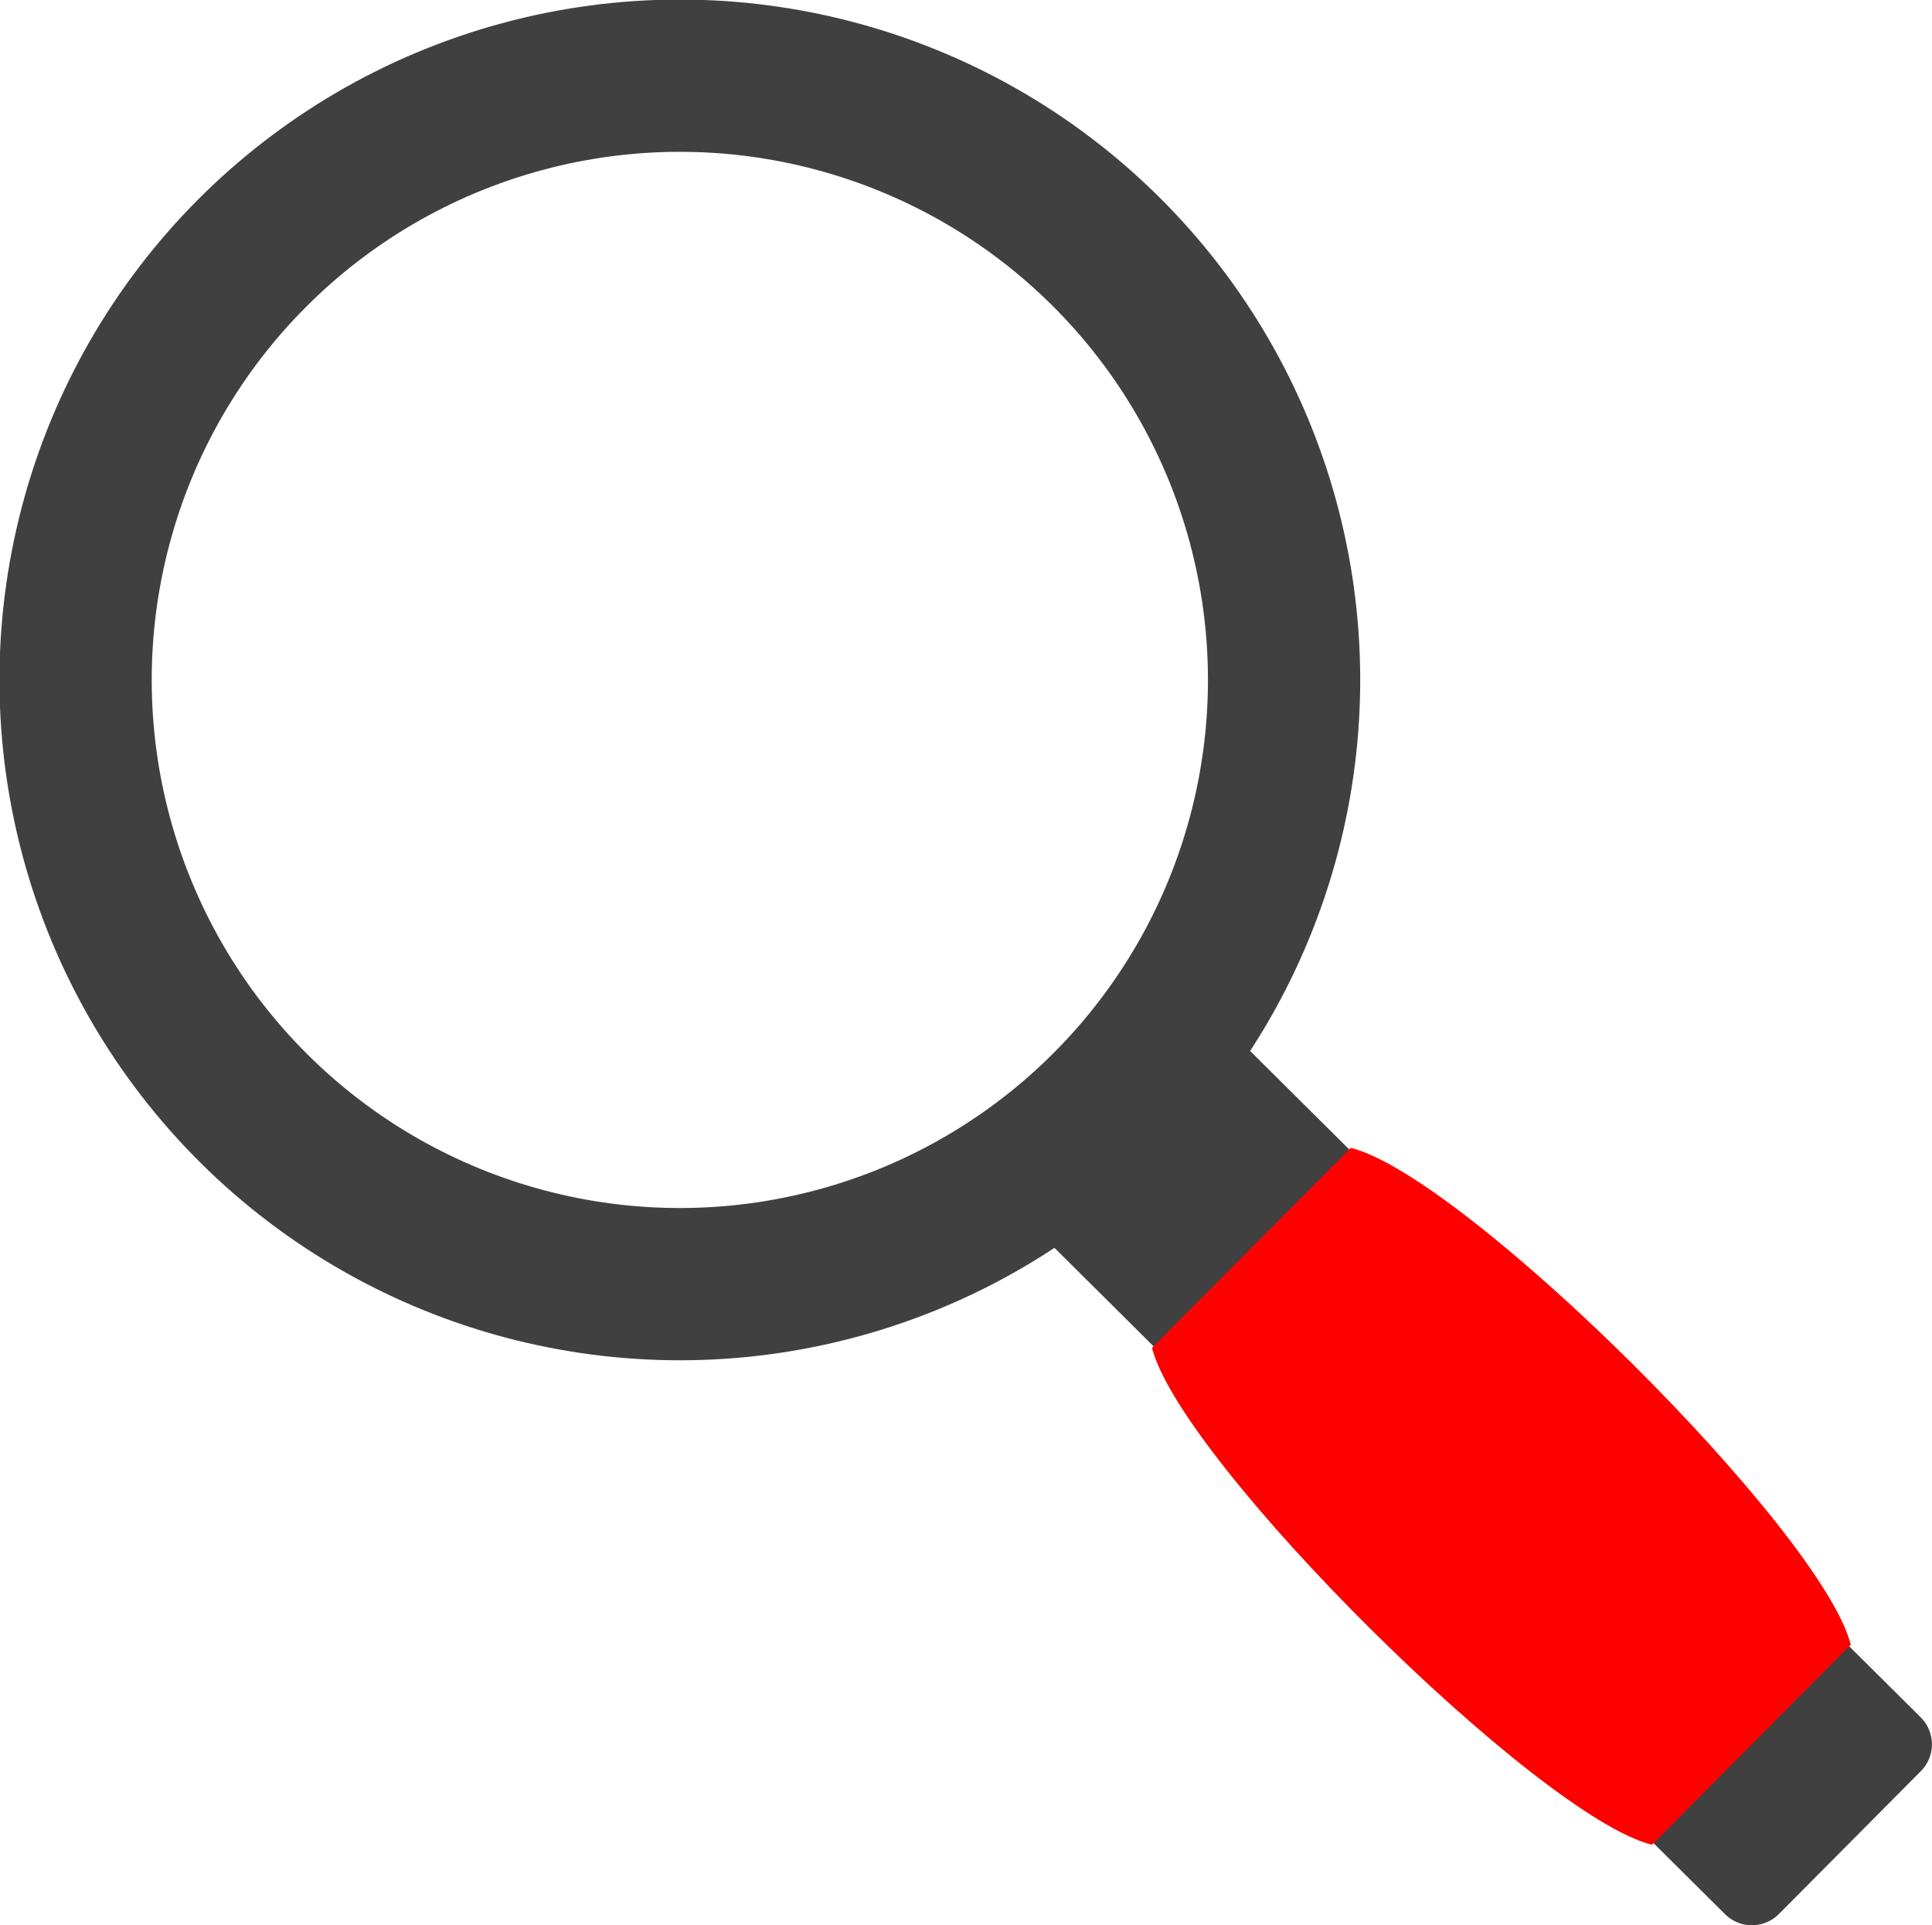 <?xml version="1.0" encoding="UTF-8" standalone="no"?>
<svg
   xmlns:dc="http://purl.org/dc/elements/1.1/"
   xmlns:cc="http://creativecommons.org/ns#"
   xmlns:rdf="http://www.w3.org/1999/02/22-rdf-syntax-ns#"
   xmlns:svg="http://www.w3.org/2000/svg"
   xmlns="http://www.w3.org/2000/svg"
   xmlns:sodipodi="http://sodipodi.sourceforge.net/DTD/sodipodi-0.dtd"
   xmlns:inkscape="http://www.inkscape.org/namespaces/inkscape"
   width="25.378mm"
   height="25.29mm"
   viewBox="0 0 25.378 25.29"
   version="1.1"
   id="svg8"
   inkscape:version="1.0.2 (e86c870879, 2021-01-15, custom)"
   sodipodi:docname="magnifier.svg">
  <defs
     id="defs2" />
  <sodipodi:namedview
     id="base"
     pagecolor="#ffffff"
     bordercolor="#666666"
     borderopacity="1.0"
     inkscape:pageopacity="0.0"
     inkscape:pageshadow="2"
     inkscape:zoom="4.0486708"
     inkscape:cx="22.529406"
     inkscape:cy="58.038281"
     inkscape:document-units="mm"
     inkscape:current-layer="g844"
     inkscape:document-rotation="0"
     showgrid="true"
     inkscape:window-width="1920"
     inkscape:window-height="1055"
     inkscape:window-x="0"
     inkscape:window-y="0"
     inkscape:window-maximized="1">
    <inkscape:grid
       type="xygrid"
       id="grid833"
       originx="-28.888"
       originy="-19.405" />
  </sodipodi:namedview>
  <g
     inkscape:label="Layer 1"
     inkscape:groupmode="layer"
     id="layer1"
     transform="translate(-28.888,-19.405)">
    <g
       id="g844"
       transform="rotate(-45.18,42.333,32.823)">
      <path
         style="fill:#404040;fill-opacity:1;stroke:#404040;stroke-width:1;stroke-linecap:round;stroke-linejoin:round;stroke-miterlimit:4;stroke-dasharray:none;stroke-opacity:1"
         d="m 41.01,34.396 v 13.229 h 2.646 V 34.396 Z"
         id="path837" />
      <circle
         style="fill:none;fill-opacity:1;stroke:#404040;stroke-width:2;stroke-linecap:round;stroke-linejoin:round;stroke-miterlimit:4;stroke-dasharray:none;stroke-opacity:1"
         id="path835"
         cx="42.333"
         cy="26.458"
         r="7.937" />
      <path
         style="fill:#ff0000;fill-opacity:1;stroke:none;stroke-width:0.265;stroke-linecap:butt;stroke-linejoin:miter;stroke-opacity:1;stroke-miterlimit:4;stroke-dasharray:none"
         d="m 40.481,37.042 c -0.794,1.323 -0.794,7.938 0,9.26 1e-6,0 3.704,0 3.704,0 0.794,-1.323 0.794,-7.938 0,-9.26 z"
         id="path839"
         sodipodi:nodetypes="ccccc" />
    </g>
  </g>
</svg>
